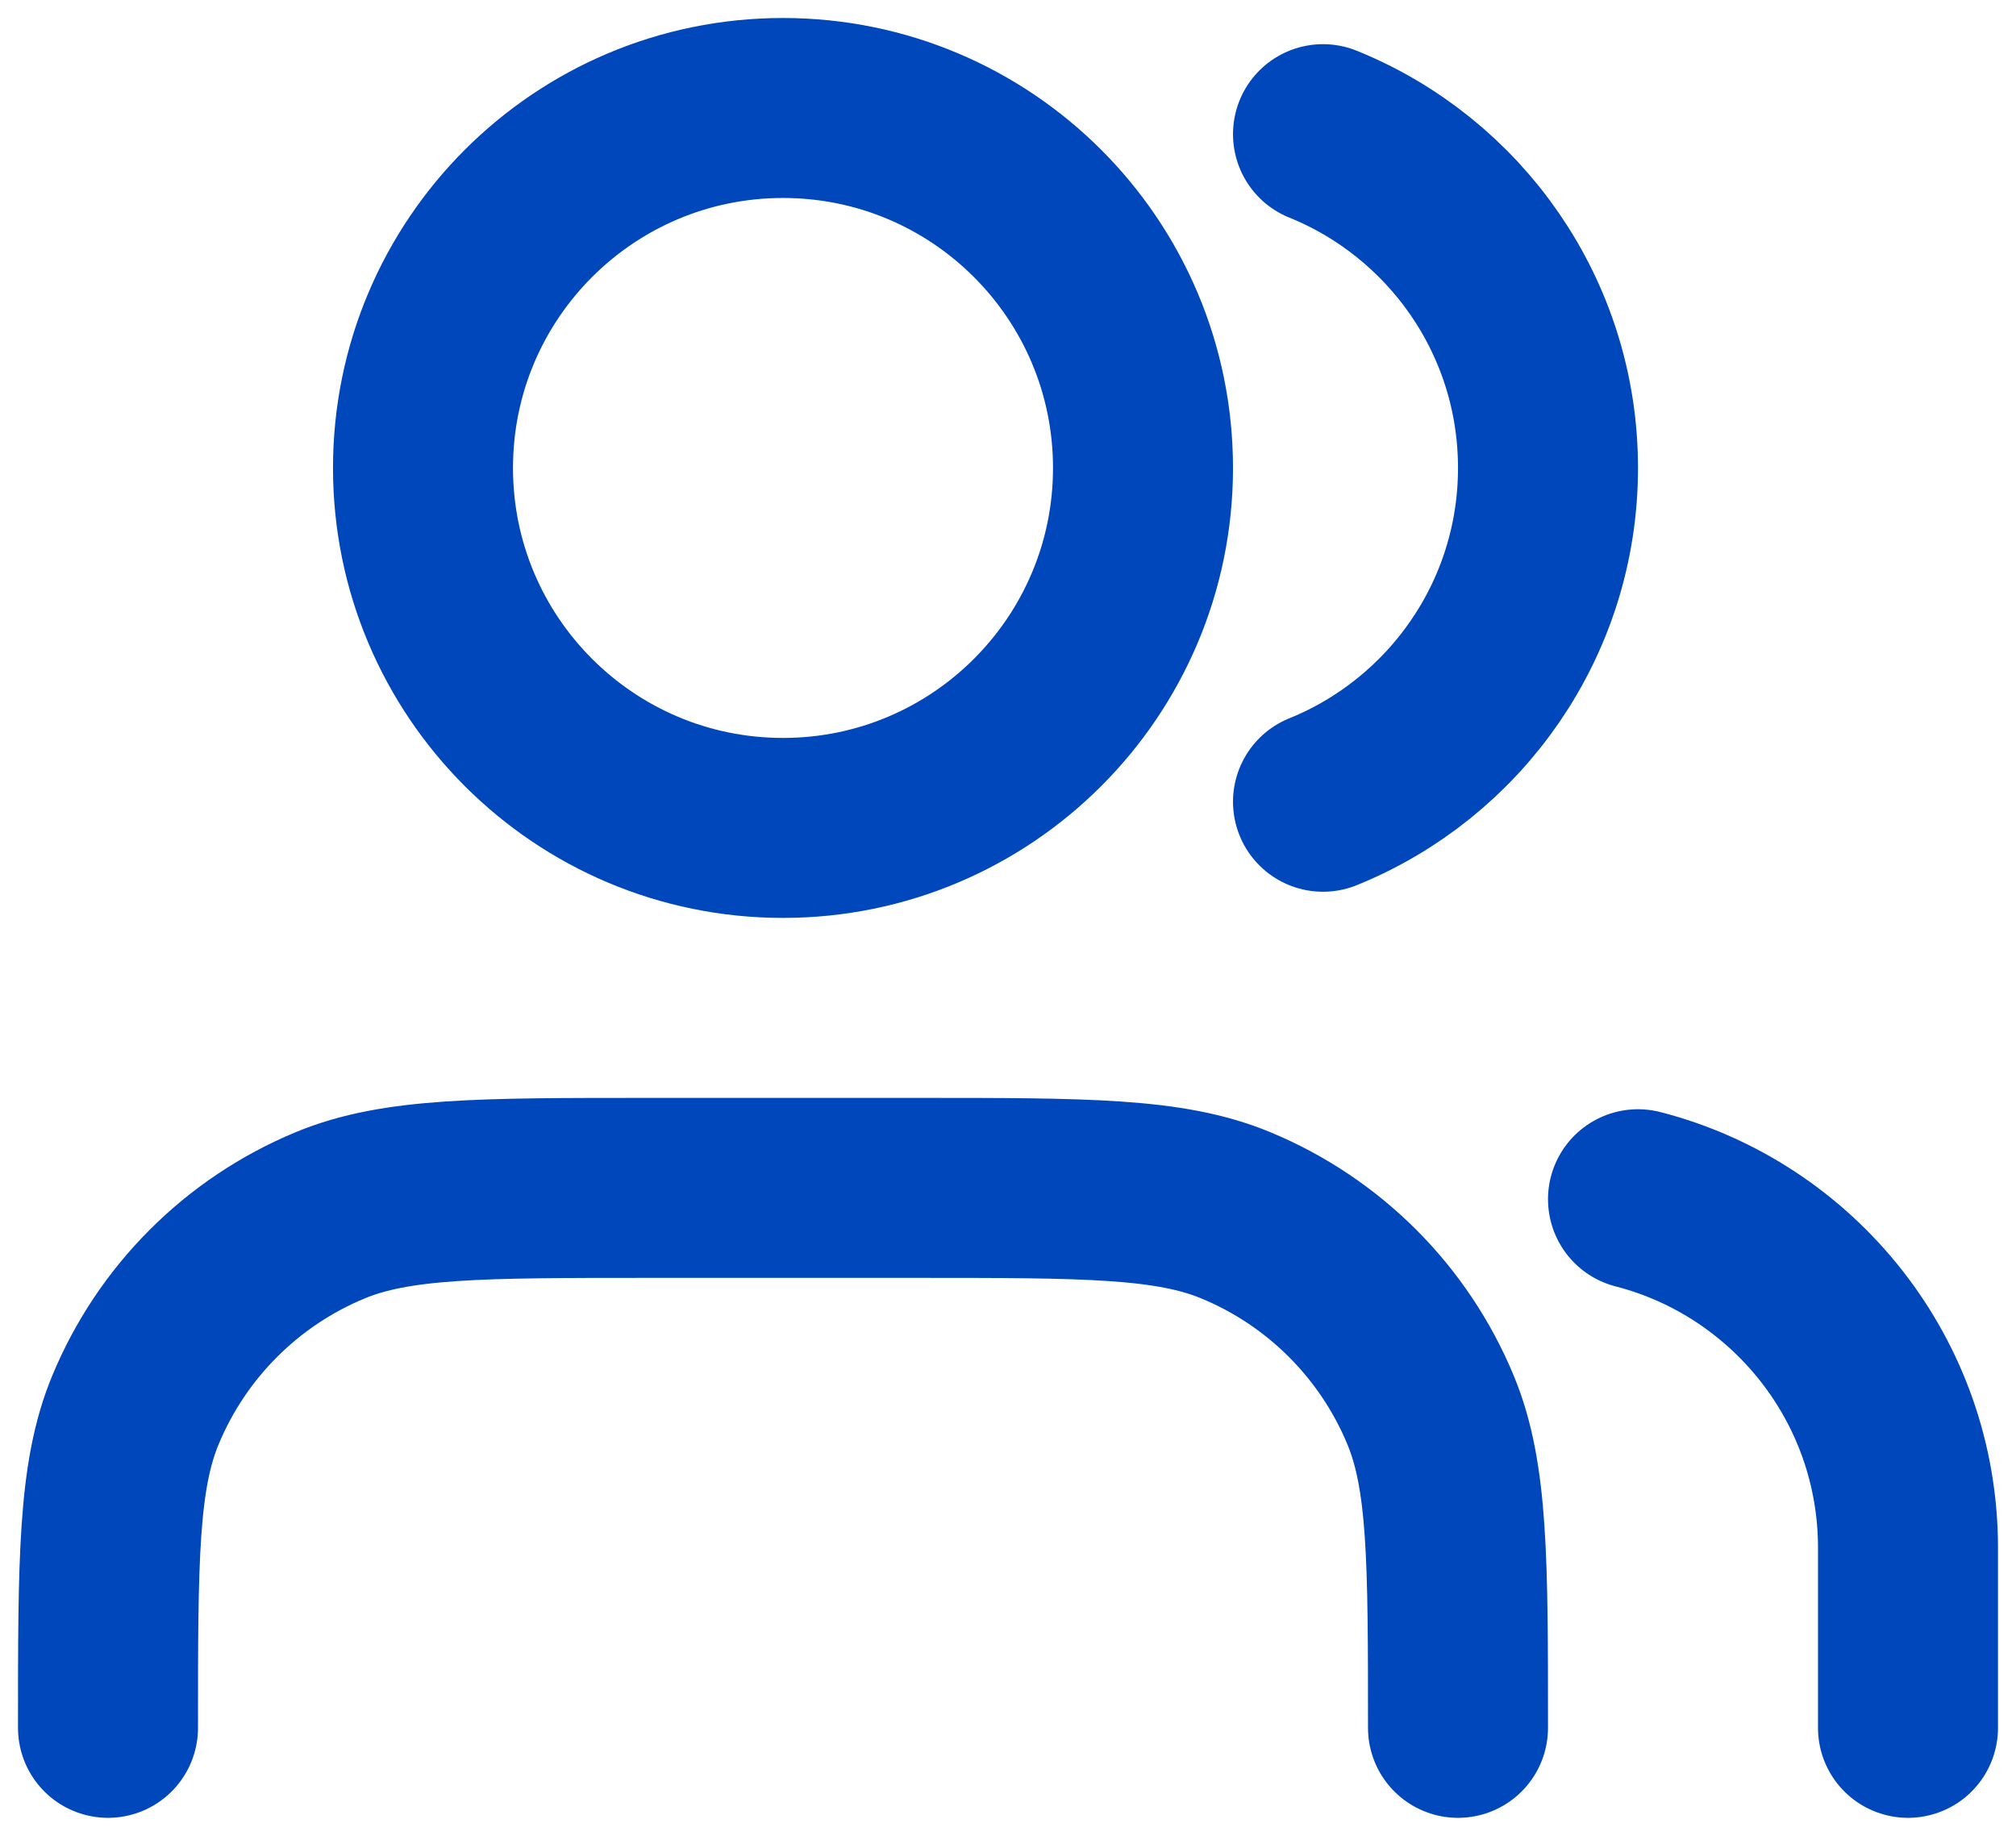 <svg width="56" height="51" viewBox="0 0 56 51" fill="none" xmlns="http://www.w3.org/2000/svg">
<path d="M53 48V43C53 38.34 49.813 34.425 45.5 33.315M36.75 3.727C40.415 5.21 43 8.803 43 13C43 17.197 40.415 20.79 36.75 22.273M40.5 48C40.5 43.341 40.5 41.011 39.739 39.173C38.724 36.723 36.777 34.776 34.327 33.761C32.489 33 30.159 33 25.5 33H18C13.341 33 11.011 33 9.173 33.761C6.723 34.776 4.776 36.723 3.761 39.173C3 41.011 3 43.341 3 48M31.75 13C31.75 18.523 27.273 23 21.75 23C16.227 23 11.75 18.523 11.75 13C11.75 7.477 16.227 3 21.75 3C27.273 3 31.75 7.477 31.75 13Z" stroke="#0047BB" stroke-width="5" stroke-linecap="round" stroke-linejoin="round"/>
</svg>
